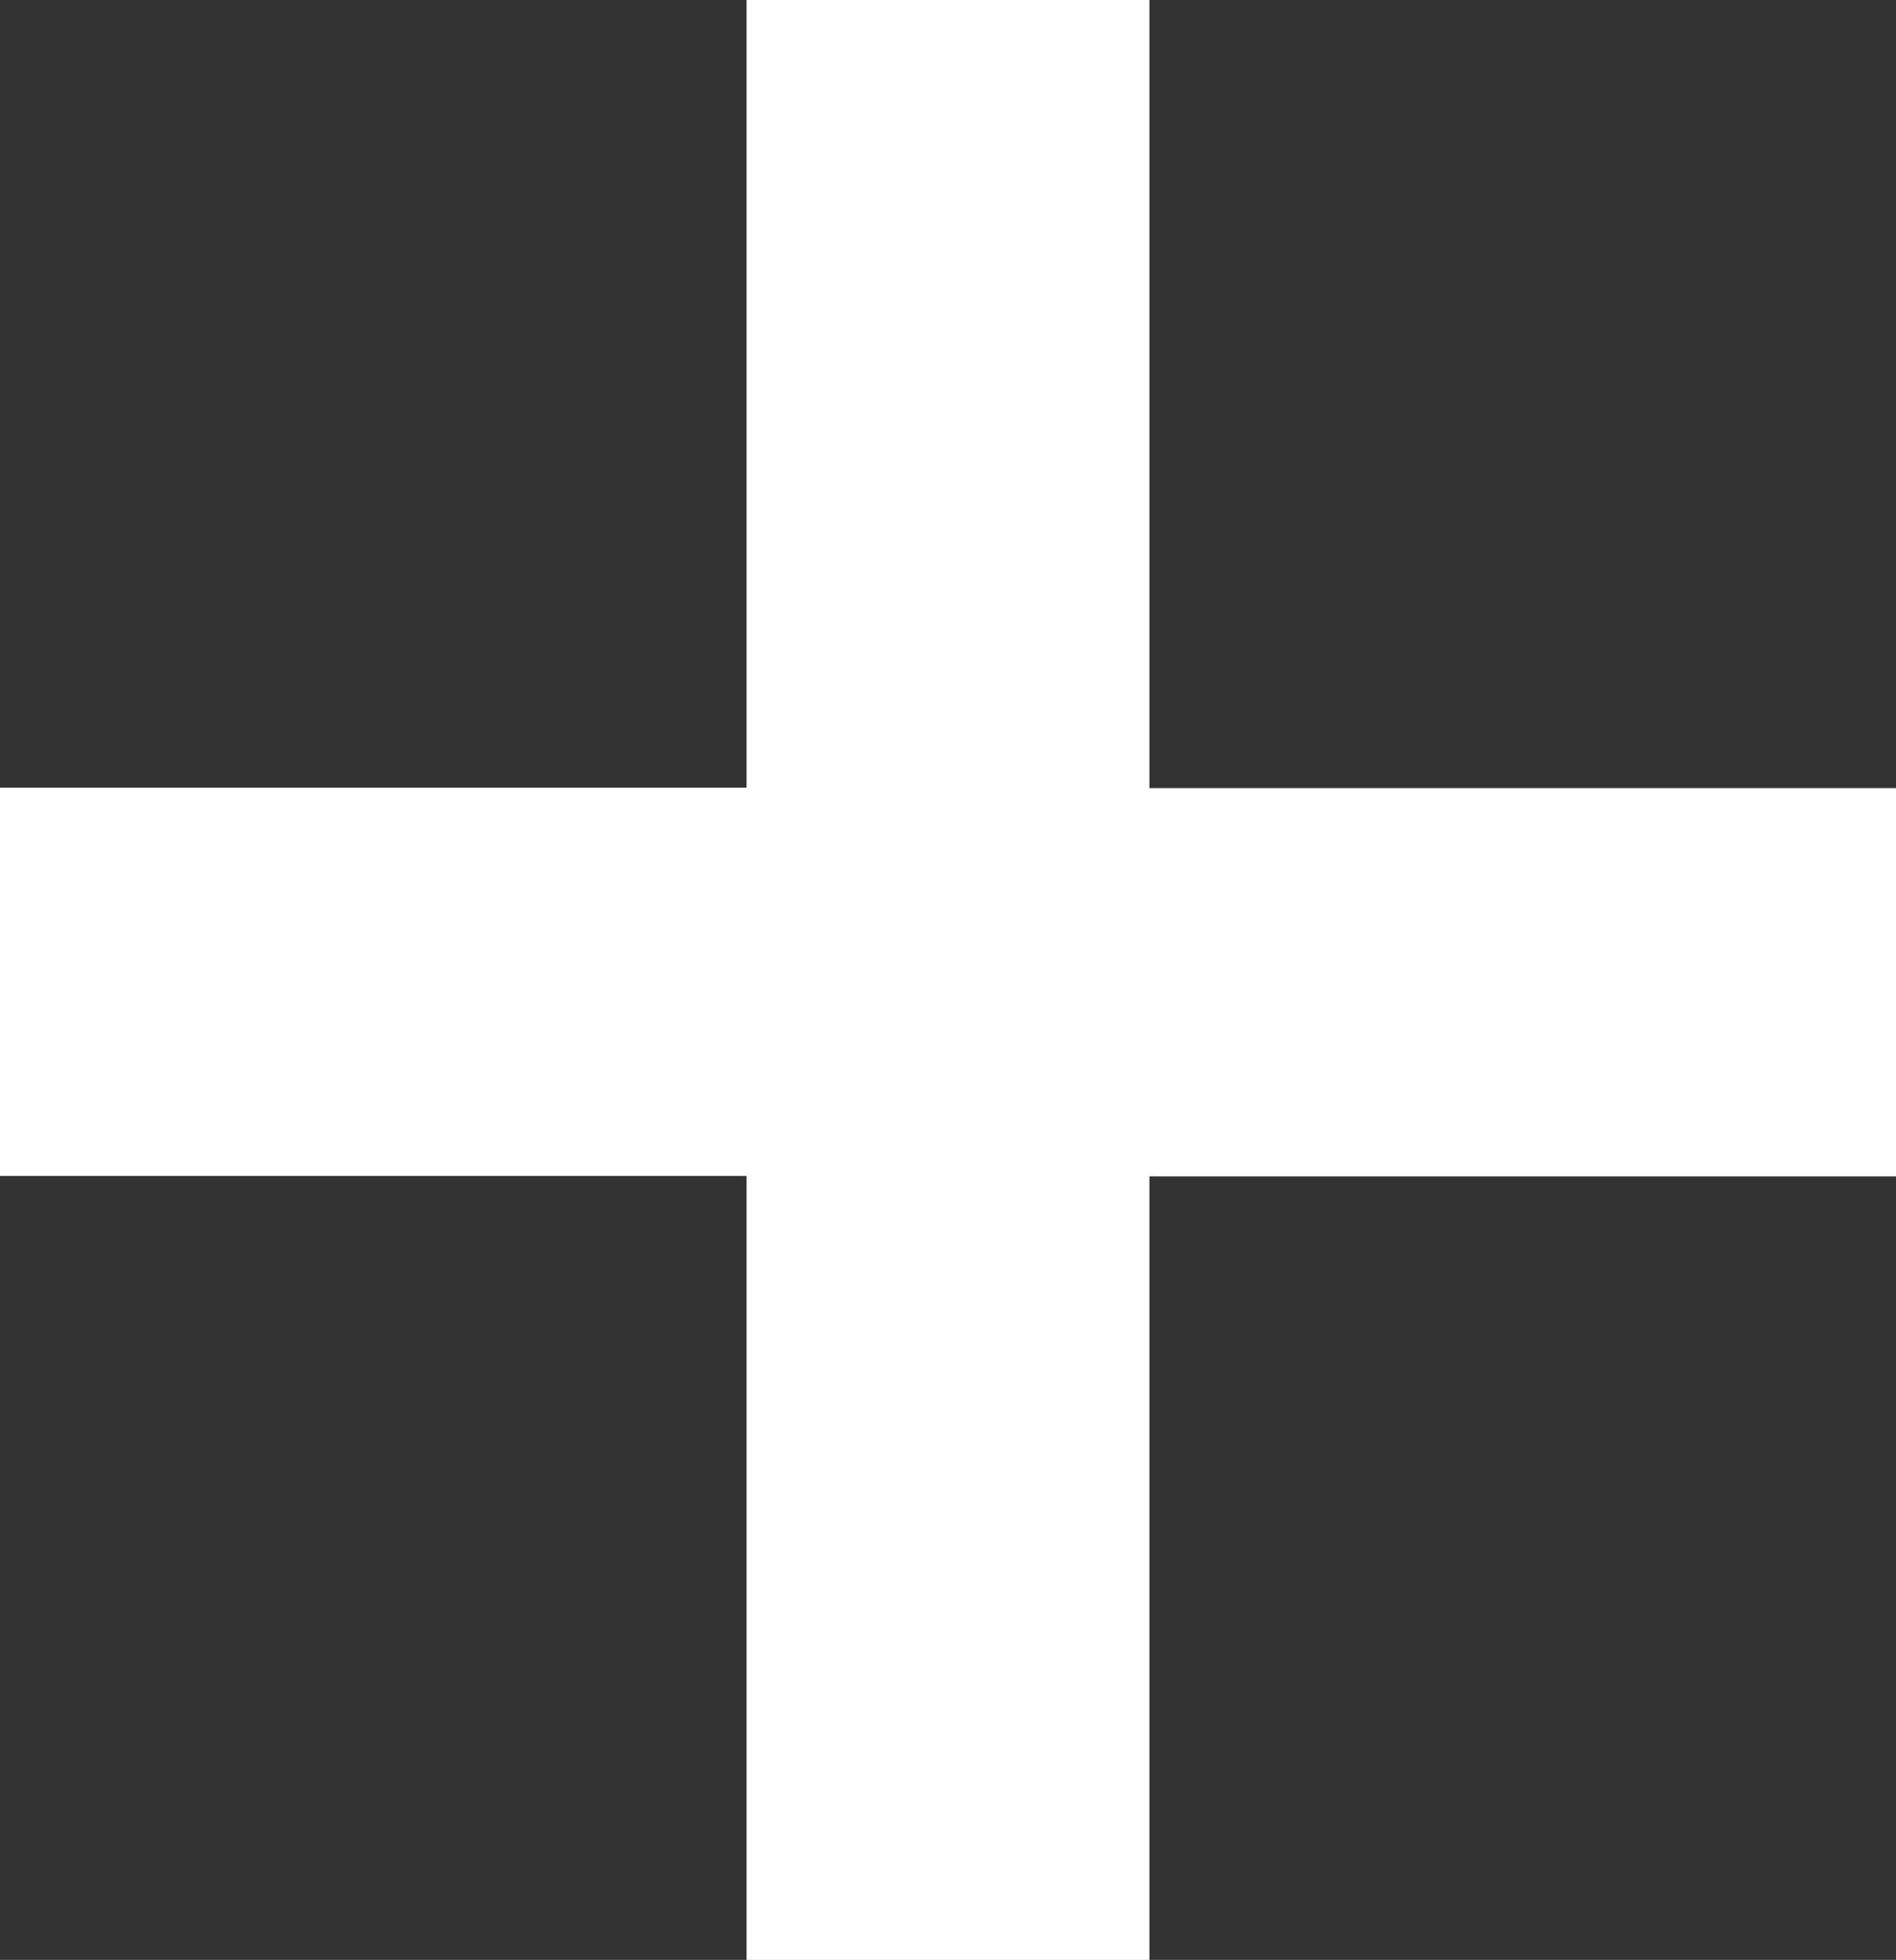 <svg xmlns="http://www.w3.org/2000/svg" width="16.416" height="16.96" viewBox="0 0 16.416 16.96">
  <rect x="0" y="0" width="16.416" height="16.96" fill="#333333" stroke="none"/>
  <path id="パス_11303" data-name="パス 11303" d="M-1.744-3.52H1.744V-10.3H8.208v-3.36H1.744V-20.48H-1.744v6.816H-8.208v3.36h6.464Z" transform="translate(8.208 20.48)" fill="#fff"/>
</svg>
